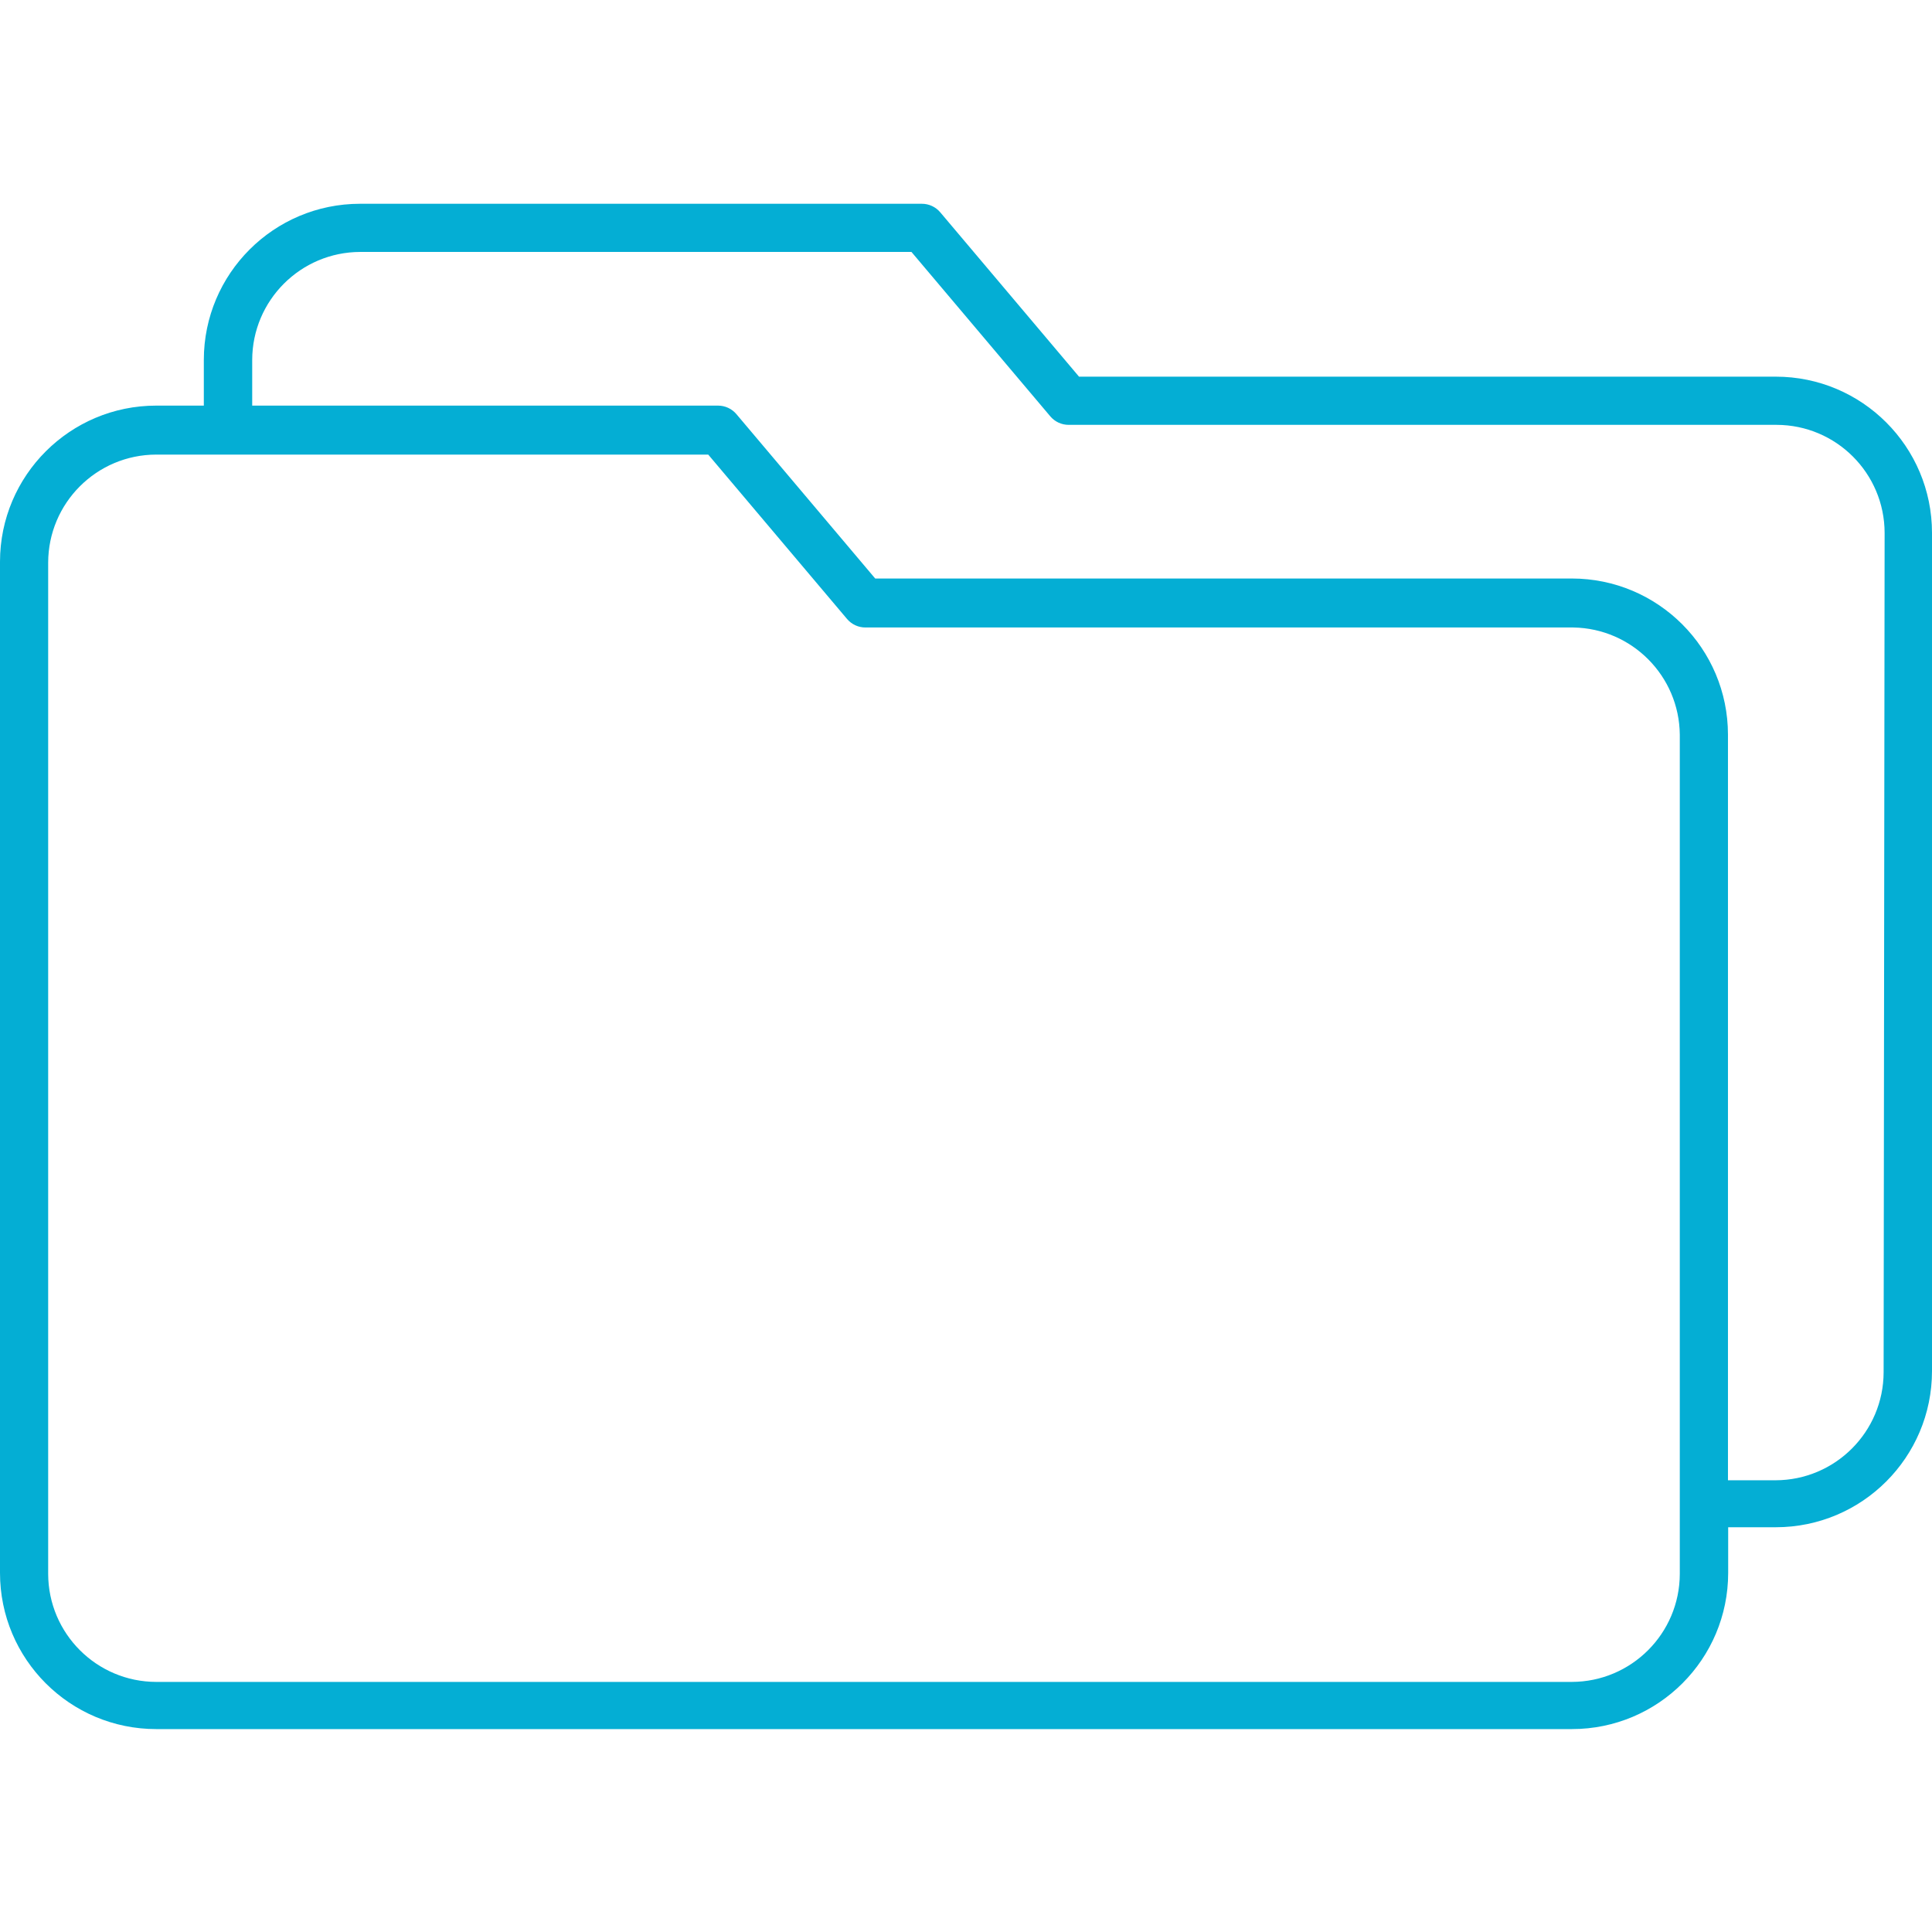 <svg width="74" height="74" viewBox="0 0 74 74" fill="none" xmlns="http://www.w3.org/2000/svg">
<path d="M68.016 14.427H41.329L36.013 8.131C35.837 7.923 35.579 7.804 35.306 7.805H13.791C10.486 7.805 7.807 10.484 7.807 13.789V15.536H5.984C2.682 15.536 0.004 18.211 0 21.513V60.244C0 63.549 2.679 66.228 5.984 66.228H60.209C63.514 66.228 66.193 63.549 66.193 60.244V58.497H68.016C71.321 58.497 74 55.818 74 52.513V20.411C74 17.106 71.321 14.427 68.016 14.427ZM64.34 56.698V60.282C64.336 62.566 62.485 64.417 60.201 64.421H5.984C3.7 64.417 1.85 62.566 1.845 60.282V21.551C1.85 19.266 3.7 17.416 5.984 17.412H27.127L32.443 23.707C32.619 23.916 32.877 24.035 33.15 24.034H60.262C62.51 24.071 64.32 25.894 64.34 28.142V56.698ZM72.147 52.559C72.143 54.843 70.292 56.693 68.008 56.698H66.185V28.142C66.185 24.837 63.506 22.158 60.201 22.158H33.522L28.206 15.862C28.03 15.654 27.772 15.535 27.499 15.536H9.66V13.789C9.664 11.505 11.515 9.654 13.799 9.65H34.911L40.228 15.946C40.403 16.154 40.662 16.274 40.934 16.273H68.046C70.33 16.277 72.181 18.127 72.185 20.411L72.147 52.559Z" fill="#04aed4"/>
</svg>
